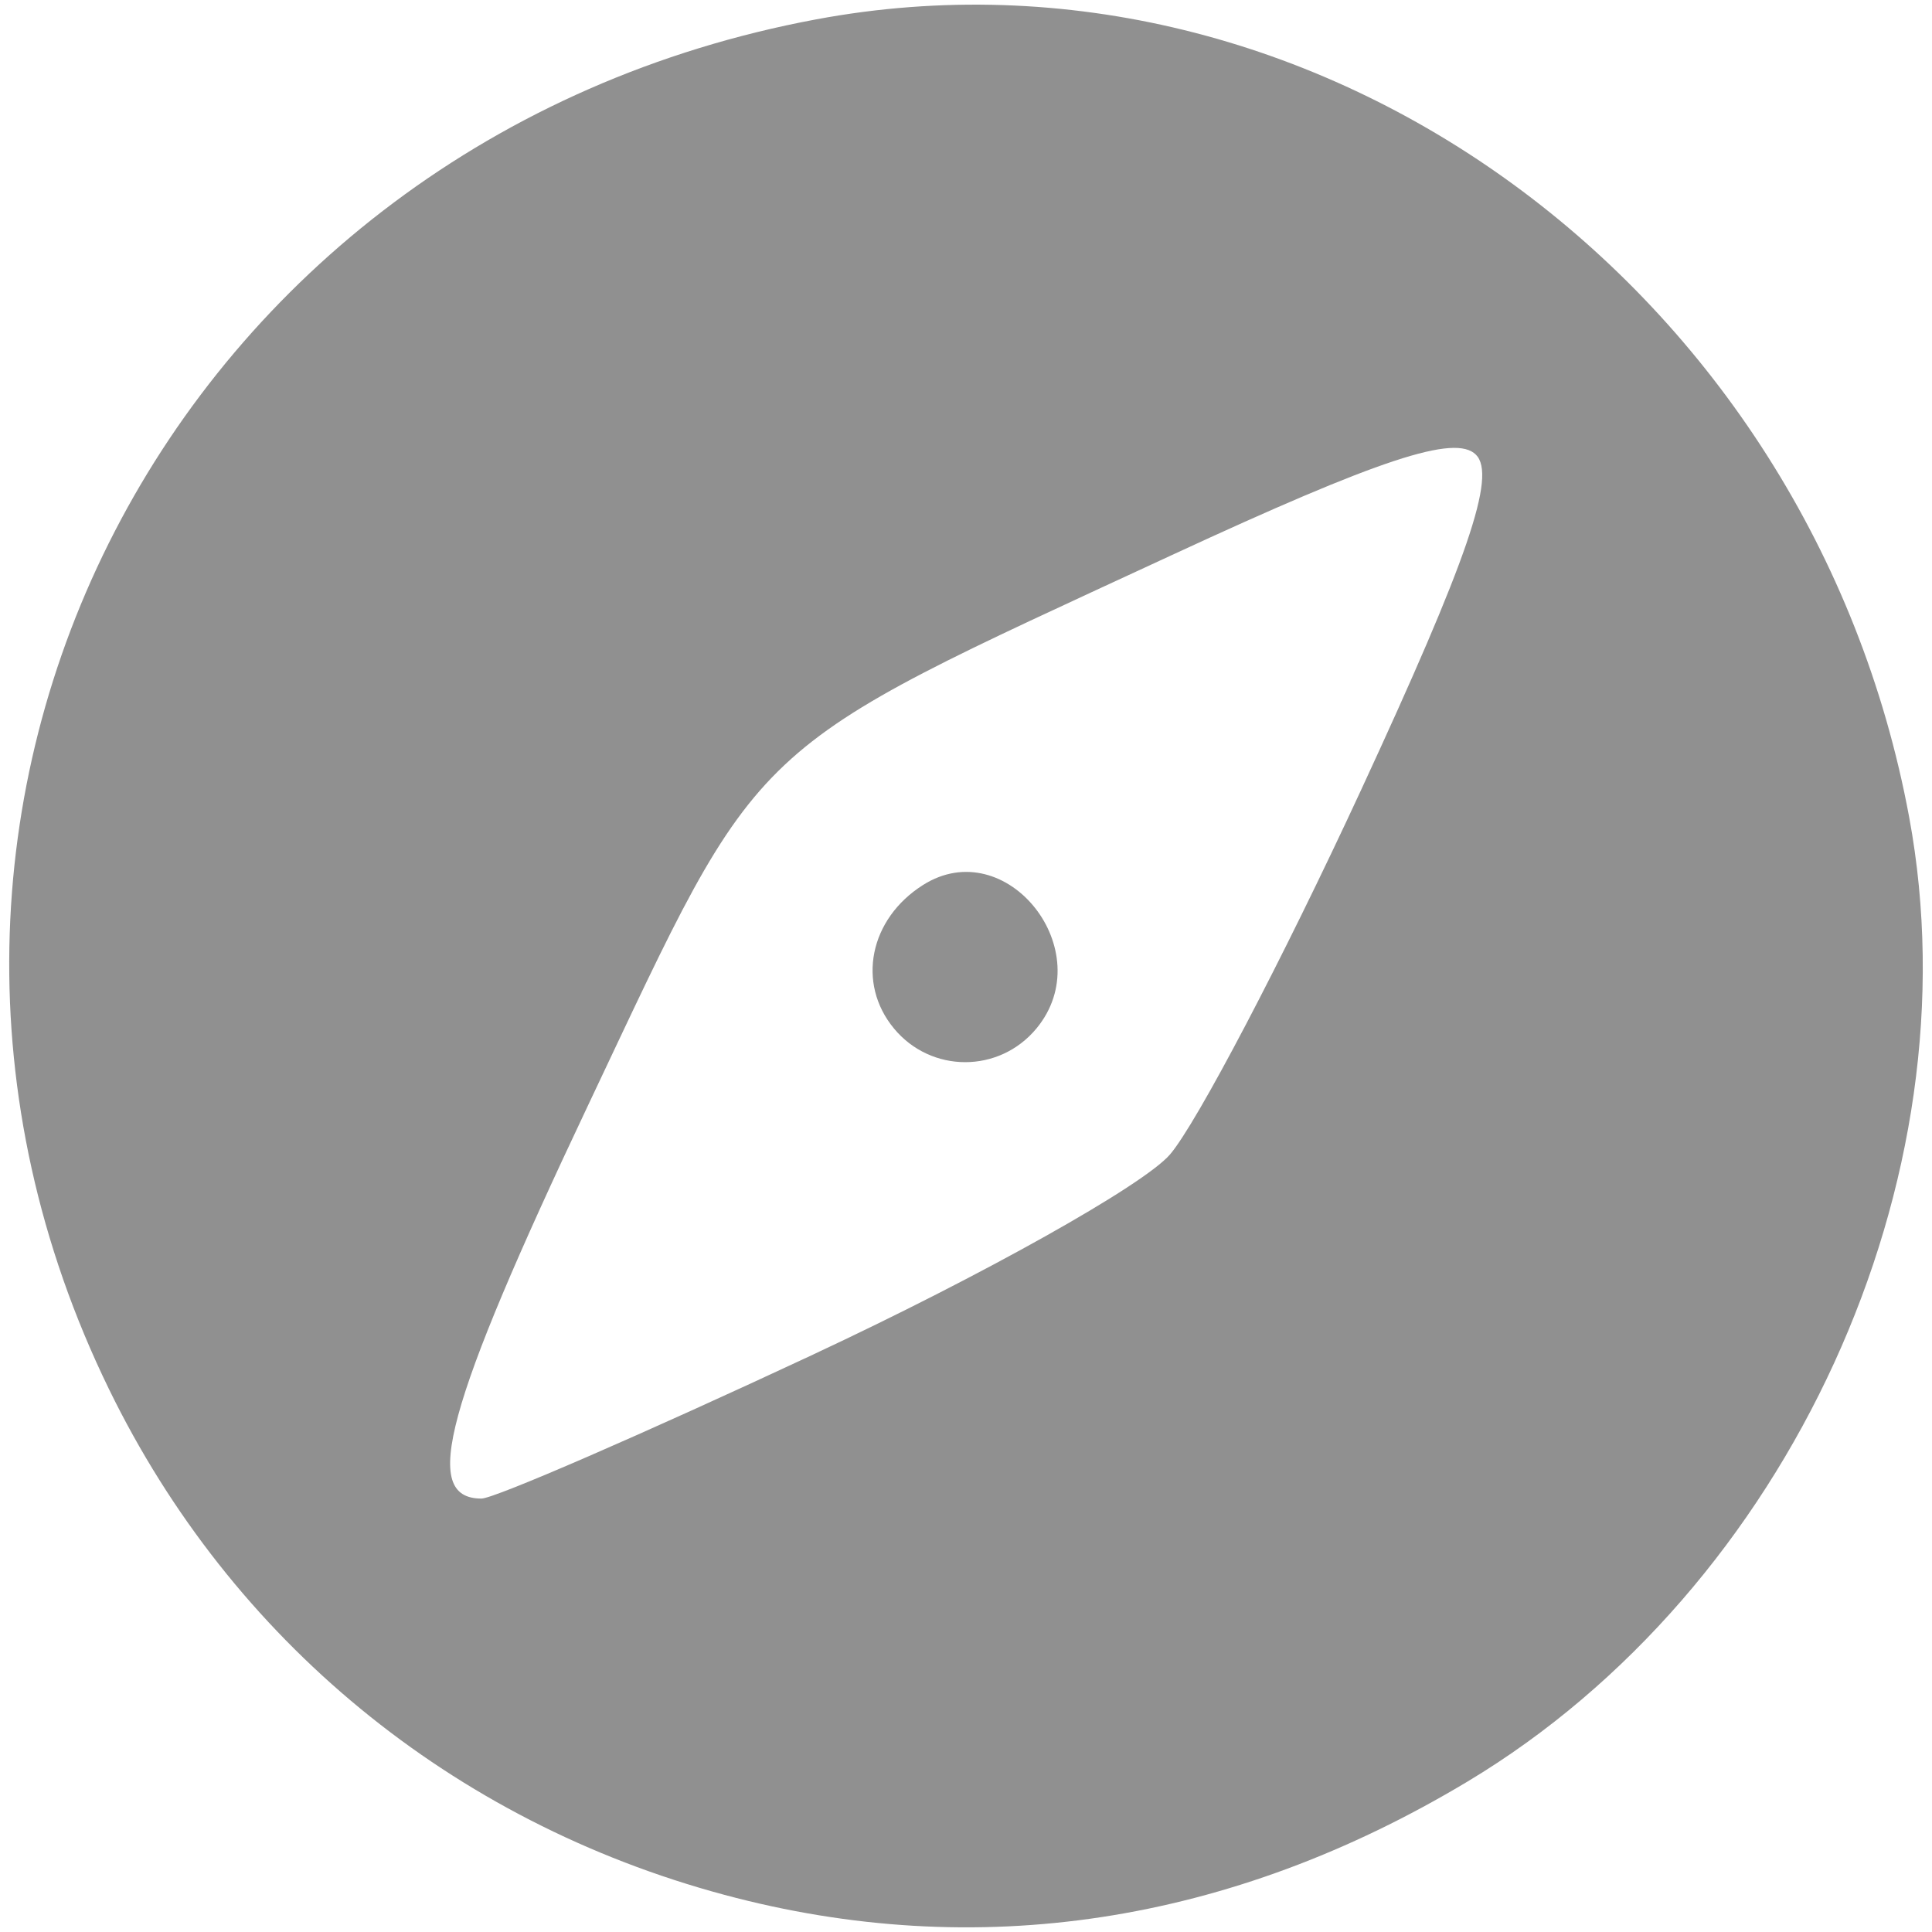 <?xml version="1.0" encoding="UTF-8" standalone="no"?>
<svg
   xmlns:dc="http://purl.org/dc/elements/1.1/"
   xmlns:cc="http://creativecommons.org/ns#"
   xmlns:rdf="http://www.w3.org/1999/02/22-rdf-syntax-ns#"
   xmlns:svg="http://www.w3.org/2000/svg"
   xmlns="http://www.w3.org/2000/svg"
   xmlns:sodipodi="http://sodipodi.sourceforge.net/DTD/sodipodi-0.dtd"
   xmlns:inkscape="http://www.inkscape.org/namespaces/inkscape"
   version="1.1"
   id="svg2"
   width="96"
   height="96"
   viewBox="0 0 96 96"
   sodipodi:docname="compass.svg"
   inkscape:version="1.0.2 (e86c870879, 2021-01-15, custom)">
  <defs
     id="defs6" />
  <sodipodi:namedview
     pagecolor="#ffffff"
     bordercolor="#666666"
     borderopacity="1"
     objecttolerance="10"
     gridtolerance="10"
     guidetolerance="10"
     inkscape:pageopacity="0"
     inkscape:pageshadow="2"
     inkscape:window-width="1920"
     inkscape:window-height="1006"
     id="namedview4"
     showgrid="false"
     inkscape:zoom="7.4479167"
     inkscape:cx="48"
     inkscape:cy="48"
     inkscape:window-x="0"
     inkscape:window-y="0"
     inkscape:window-maximized="1"
     inkscape:current-layer="g10"
     inkscape:document-rotation="0" />
  <g
     inkscape:groupmode="layer"
     inkscape:label="Image"
     id="g10">
    <path
       style="fill:#909090;stroke-width:1.199;fill-opacity:1"
       d="M 35.995,94.154 C 22.47,90.522 11.498,81.505 5.412,69.019 -8.648,40.176 8.514,6.943 40.557,0.962 65.41,-3.677 89.985,14.265 94.867,40.612 98.204,58.621 88.902,78.931 72.923,88.523 61.124,95.606 48.544,97.524 35.995,94.154 Z M 40.413,67.302 c 8.428,-3.938 16.401,-8.407 17.718,-9.931 1.316,-1.524 5.585,-9.662 9.486,-18.086 5.329,-11.508 6.752,-15.658 5.722,-16.691 -1.03,-1.034 -4.786,0.206 -15.107,4.986 -21.437,9.929 -20.229,8.791 -28.985,27.286 -7.136,15.072 -8.365,19.597 -5.323,19.597 0.641,0 8.061,-3.222 16.49,-7.16 z m 4.005,-16.2 c -1.86,-2.25 -1.21,-5.448 1.448,-7.128 4.146,-2.62 8.814,3.284 5.636,7.128 -1.848,2.235 -5.236,2.235 -7.084,0 z"
       id="path841" />
  </g>
</svg>
